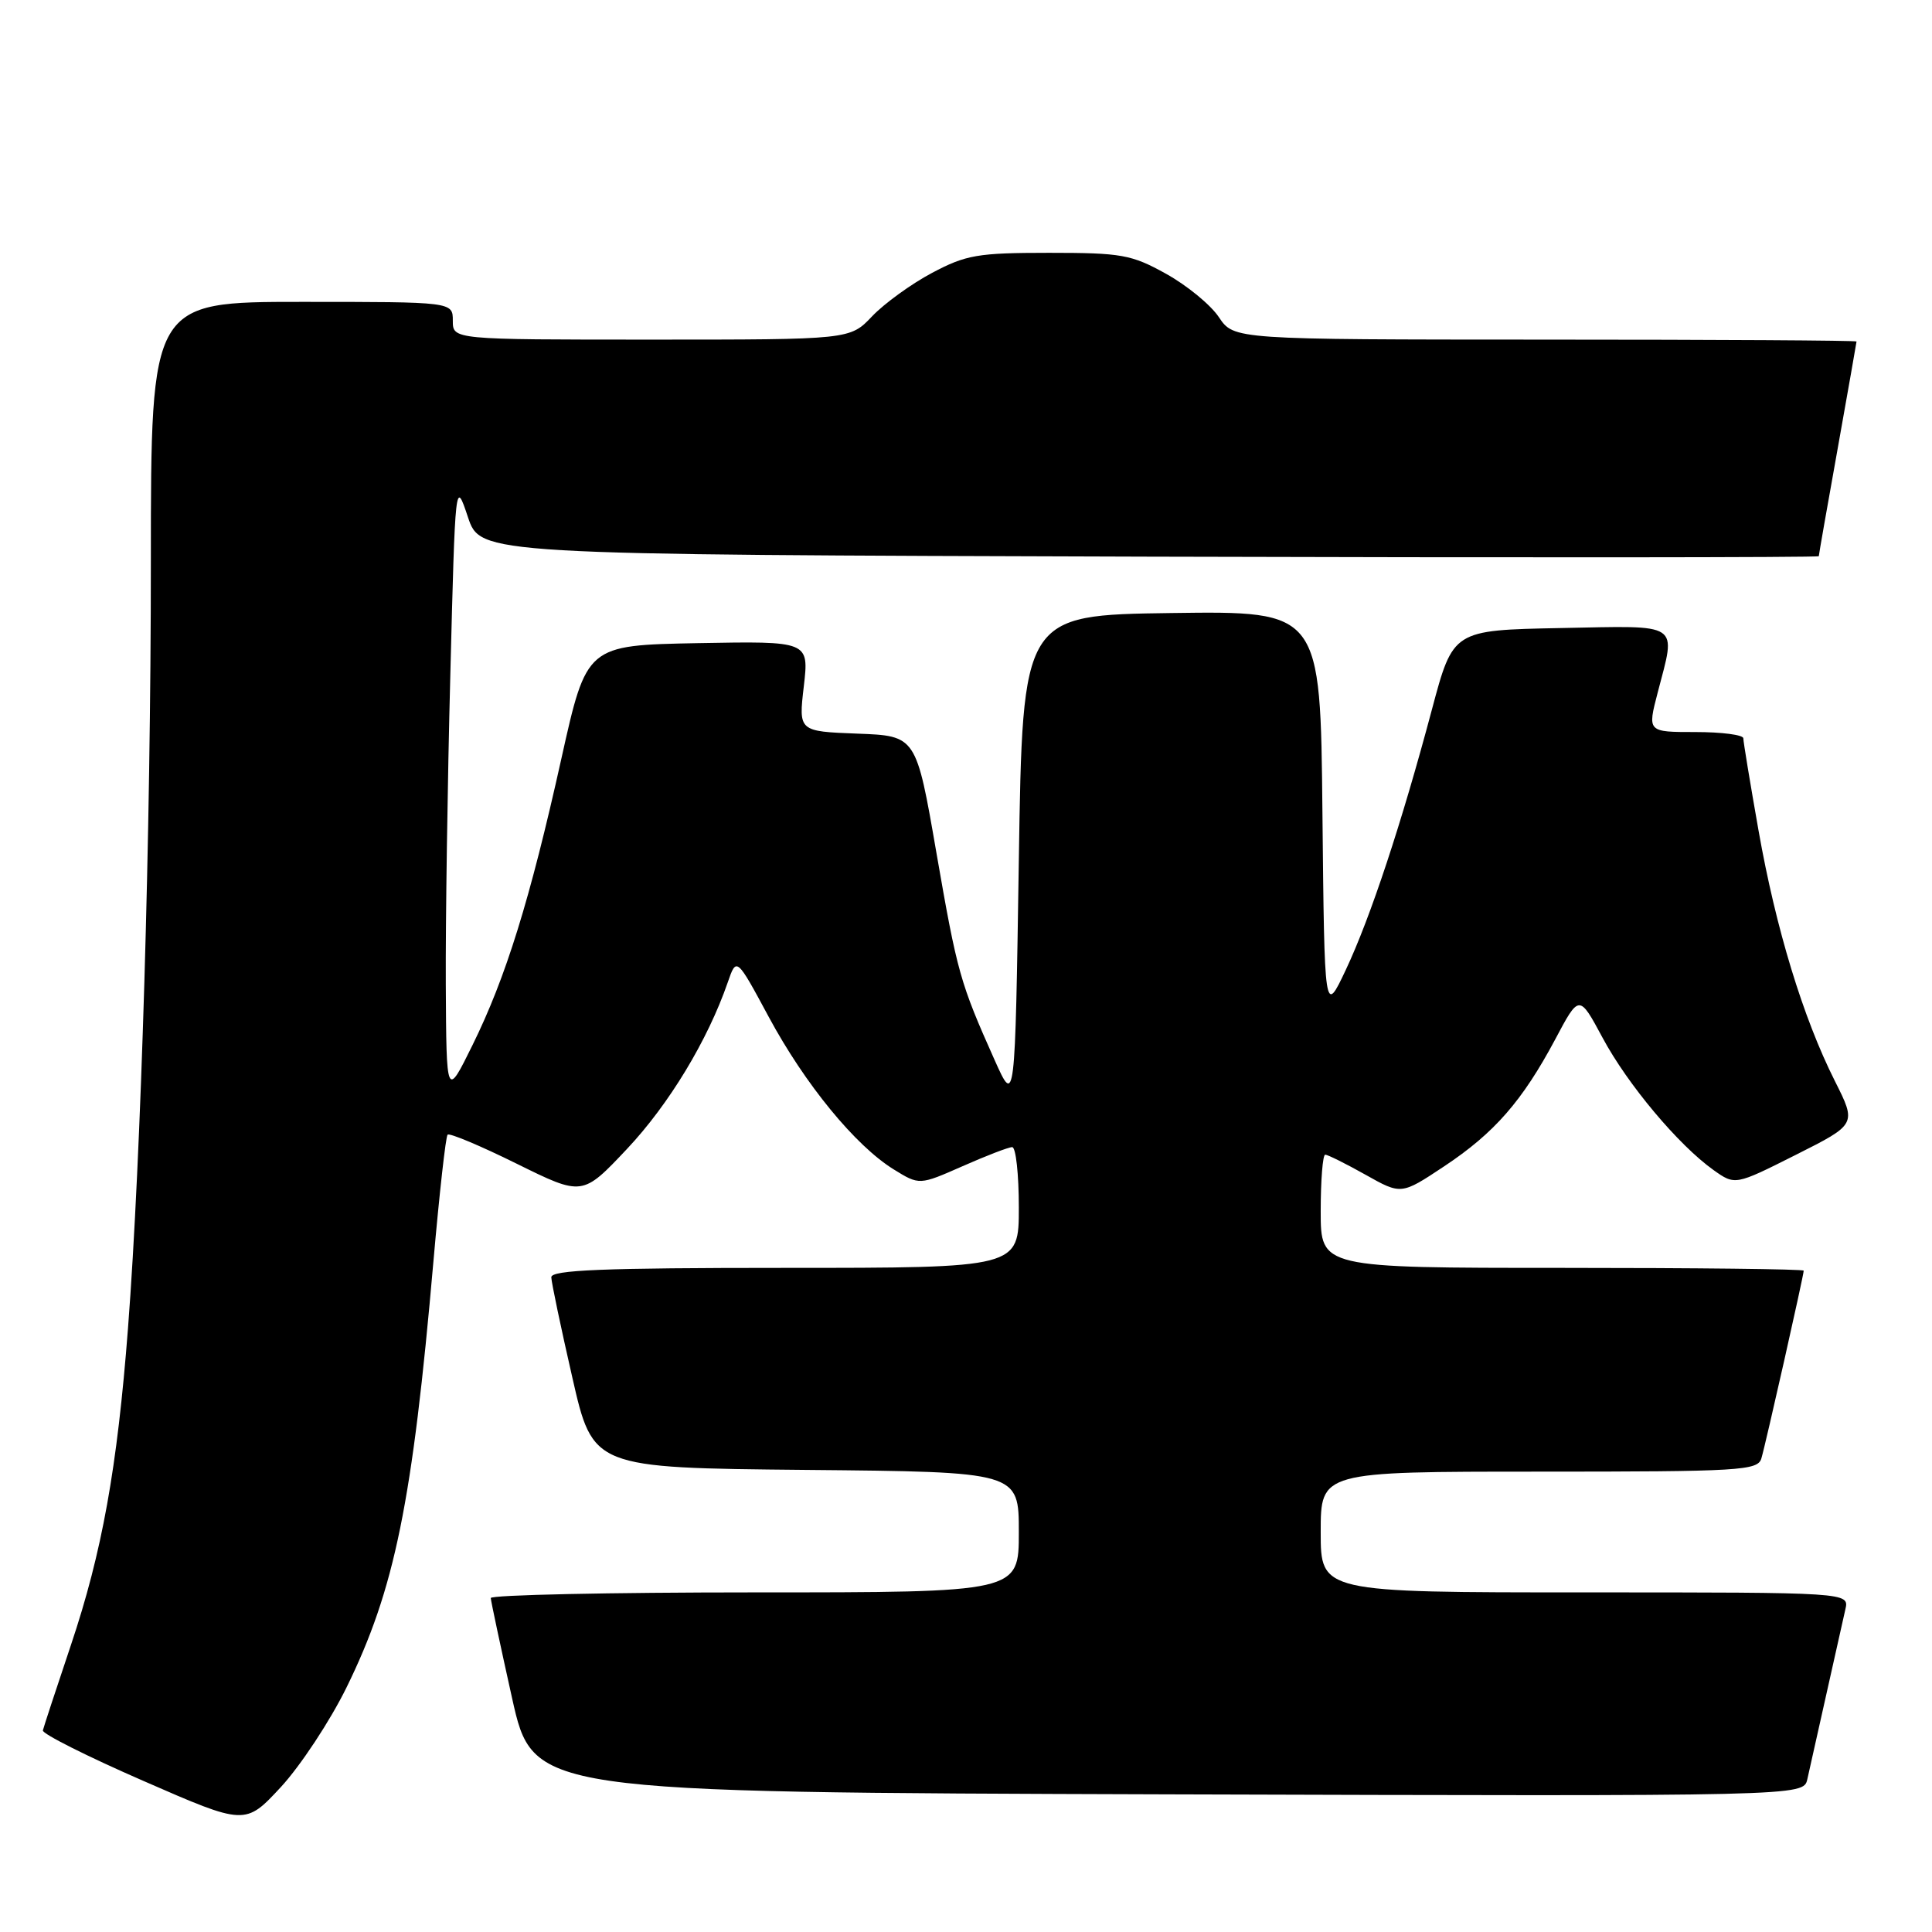 <?xml version="1.0" encoding="UTF-8" standalone="no"?>
<!DOCTYPE svg PUBLIC "-//W3C//DTD SVG 1.1//EN" "http://www.w3.org/Graphics/SVG/1.1/DTD/svg11.dtd" >
<svg xmlns="http://www.w3.org/2000/svg" xmlns:xlink="http://www.w3.org/1999/xlink" version="1.1" viewBox="0 0 256 256">
 <g >
 <path fill="currentColor"
d=" M 45.92 223.59 C 52.31 210.58 54.65 199.07 57.43 167.15 C 58.22 158.16 59.06 150.60 59.31 150.35 C 59.56 150.10 63.68 151.83 68.47 154.20 C 77.18 158.50 77.18 158.50 83.09 152.23 C 88.64 146.33 93.78 137.84 96.43 130.17 C 97.59 126.81 97.59 126.81 101.87 134.76 C 106.67 143.67 113.34 151.81 118.42 154.95 C 121.82 157.05 121.82 157.05 127.54 154.53 C 130.68 153.14 133.64 152.00 134.12 152.00 C 134.61 152.00 135.00 155.60 135.00 160.00 C 135.00 168.00 135.00 168.00 104.00 168.00 C 79.84 168.00 73.01 168.28 73.05 169.25 C 73.07 169.94 74.32 175.90 75.83 182.50 C 78.56 194.50 78.56 194.50 106.78 194.77 C 135.00 195.03 135.00 195.03 135.00 203.02 C 135.00 211.00 135.00 211.00 100.00 211.00 C 80.75 211.00 65.01 211.34 65.03 211.75 C 65.05 212.16 66.32 218.12 67.85 225.00 C 70.64 237.50 70.64 237.50 154.80 237.76 C 238.96 238.01 238.96 238.01 239.48 235.76 C 239.76 234.52 240.90 229.45 242.00 224.50 C 243.10 219.55 244.24 214.49 244.52 213.25 C 245.04 211.00 245.04 211.00 210.02 211.00 C 175.00 211.00 175.00 211.00 175.00 203.00 C 175.00 195.00 175.00 195.00 203.93 195.00 C 230.62 195.00 232.91 194.86 233.39 193.25 C 233.95 191.39 239.00 168.98 239.00 168.37 C 239.00 168.16 224.60 168.00 207.00 168.00 C 175.00 168.00 175.00 168.00 175.00 160.50 C 175.00 156.38 175.27 153.00 175.60 153.00 C 175.93 153.00 178.34 154.20 180.94 155.66 C 185.67 158.32 185.67 158.32 191.35 154.55 C 198.01 150.13 201.70 145.91 206.08 137.71 C 209.25 131.74 209.25 131.74 212.35 137.51 C 215.67 143.70 222.40 151.72 227.04 155.03 C 229.91 157.07 229.91 157.07 237.96 153.02 C 246.01 148.97 246.01 148.97 243.13 143.24 C 238.91 134.85 235.31 123.04 233.02 110.08 C 231.91 103.79 231.00 98.28 231.00 97.83 C 231.00 97.37 228.14 97.00 224.65 97.00 C 218.29 97.00 218.29 97.00 219.65 91.78 C 222.10 82.34 222.95 82.91 206.77 83.22 C 192.54 83.50 192.54 83.50 189.74 94.00 C 185.73 109.06 181.59 121.59 178.33 128.50 C 175.50 134.50 175.50 134.50 175.23 107.73 C 174.97 80.96 174.97 80.96 155.23 81.23 C 135.50 81.50 135.50 81.50 135.00 114.00 C 134.50 146.50 134.50 146.50 131.81 140.50 C 127.21 130.21 126.84 128.90 124.08 113.00 C 121.40 97.50 121.40 97.50 113.60 97.21 C 105.81 96.91 105.81 96.91 106.51 90.93 C 107.20 84.95 107.20 84.95 92.47 85.22 C 77.73 85.50 77.73 85.50 74.39 100.50 C 70.23 119.22 67.03 129.53 62.60 138.50 C 59.15 145.50 59.15 145.50 59.07 130.41 C 59.03 122.11 59.30 103.67 59.67 89.42 C 60.33 63.52 60.33 63.52 62.00 68.51 C 63.67 73.50 63.67 73.50 152.34 73.76 C 201.10 73.90 241.00 73.87 241.00 73.70 C 241.00 73.53 242.12 67.12 243.50 59.45 C 244.87 51.78 245.99 45.39 246.00 45.25 C 246.00 45.11 227.44 45.00 204.75 45.00 C 163.50 44.99 163.50 44.99 161.51 42.03 C 160.42 40.39 157.27 37.81 154.51 36.28 C 149.92 33.73 148.61 33.50 139.00 33.50 C 129.56 33.50 128.00 33.77 123.50 36.16 C 120.75 37.62 117.18 40.21 115.56 41.91 C 112.63 45.00 112.63 45.00 86.31 45.00 C 60.00 45.00 60.00 45.00 60.00 42.50 C 60.00 40.00 60.00 40.00 40.00 40.00 C 20.00 40.00 20.00 40.00 19.99 74.25 C 19.99 110.35 18.70 153.40 16.96 176.00 C 15.53 194.57 13.53 205.67 9.39 218.00 C 7.45 223.78 5.78 228.86 5.68 229.29 C 5.58 229.73 11.57 232.74 19.00 235.98 C 32.50 241.88 32.50 241.88 37.23 236.78 C 39.82 233.97 43.74 228.03 45.92 223.59 Z "/>
</g>
</svg>